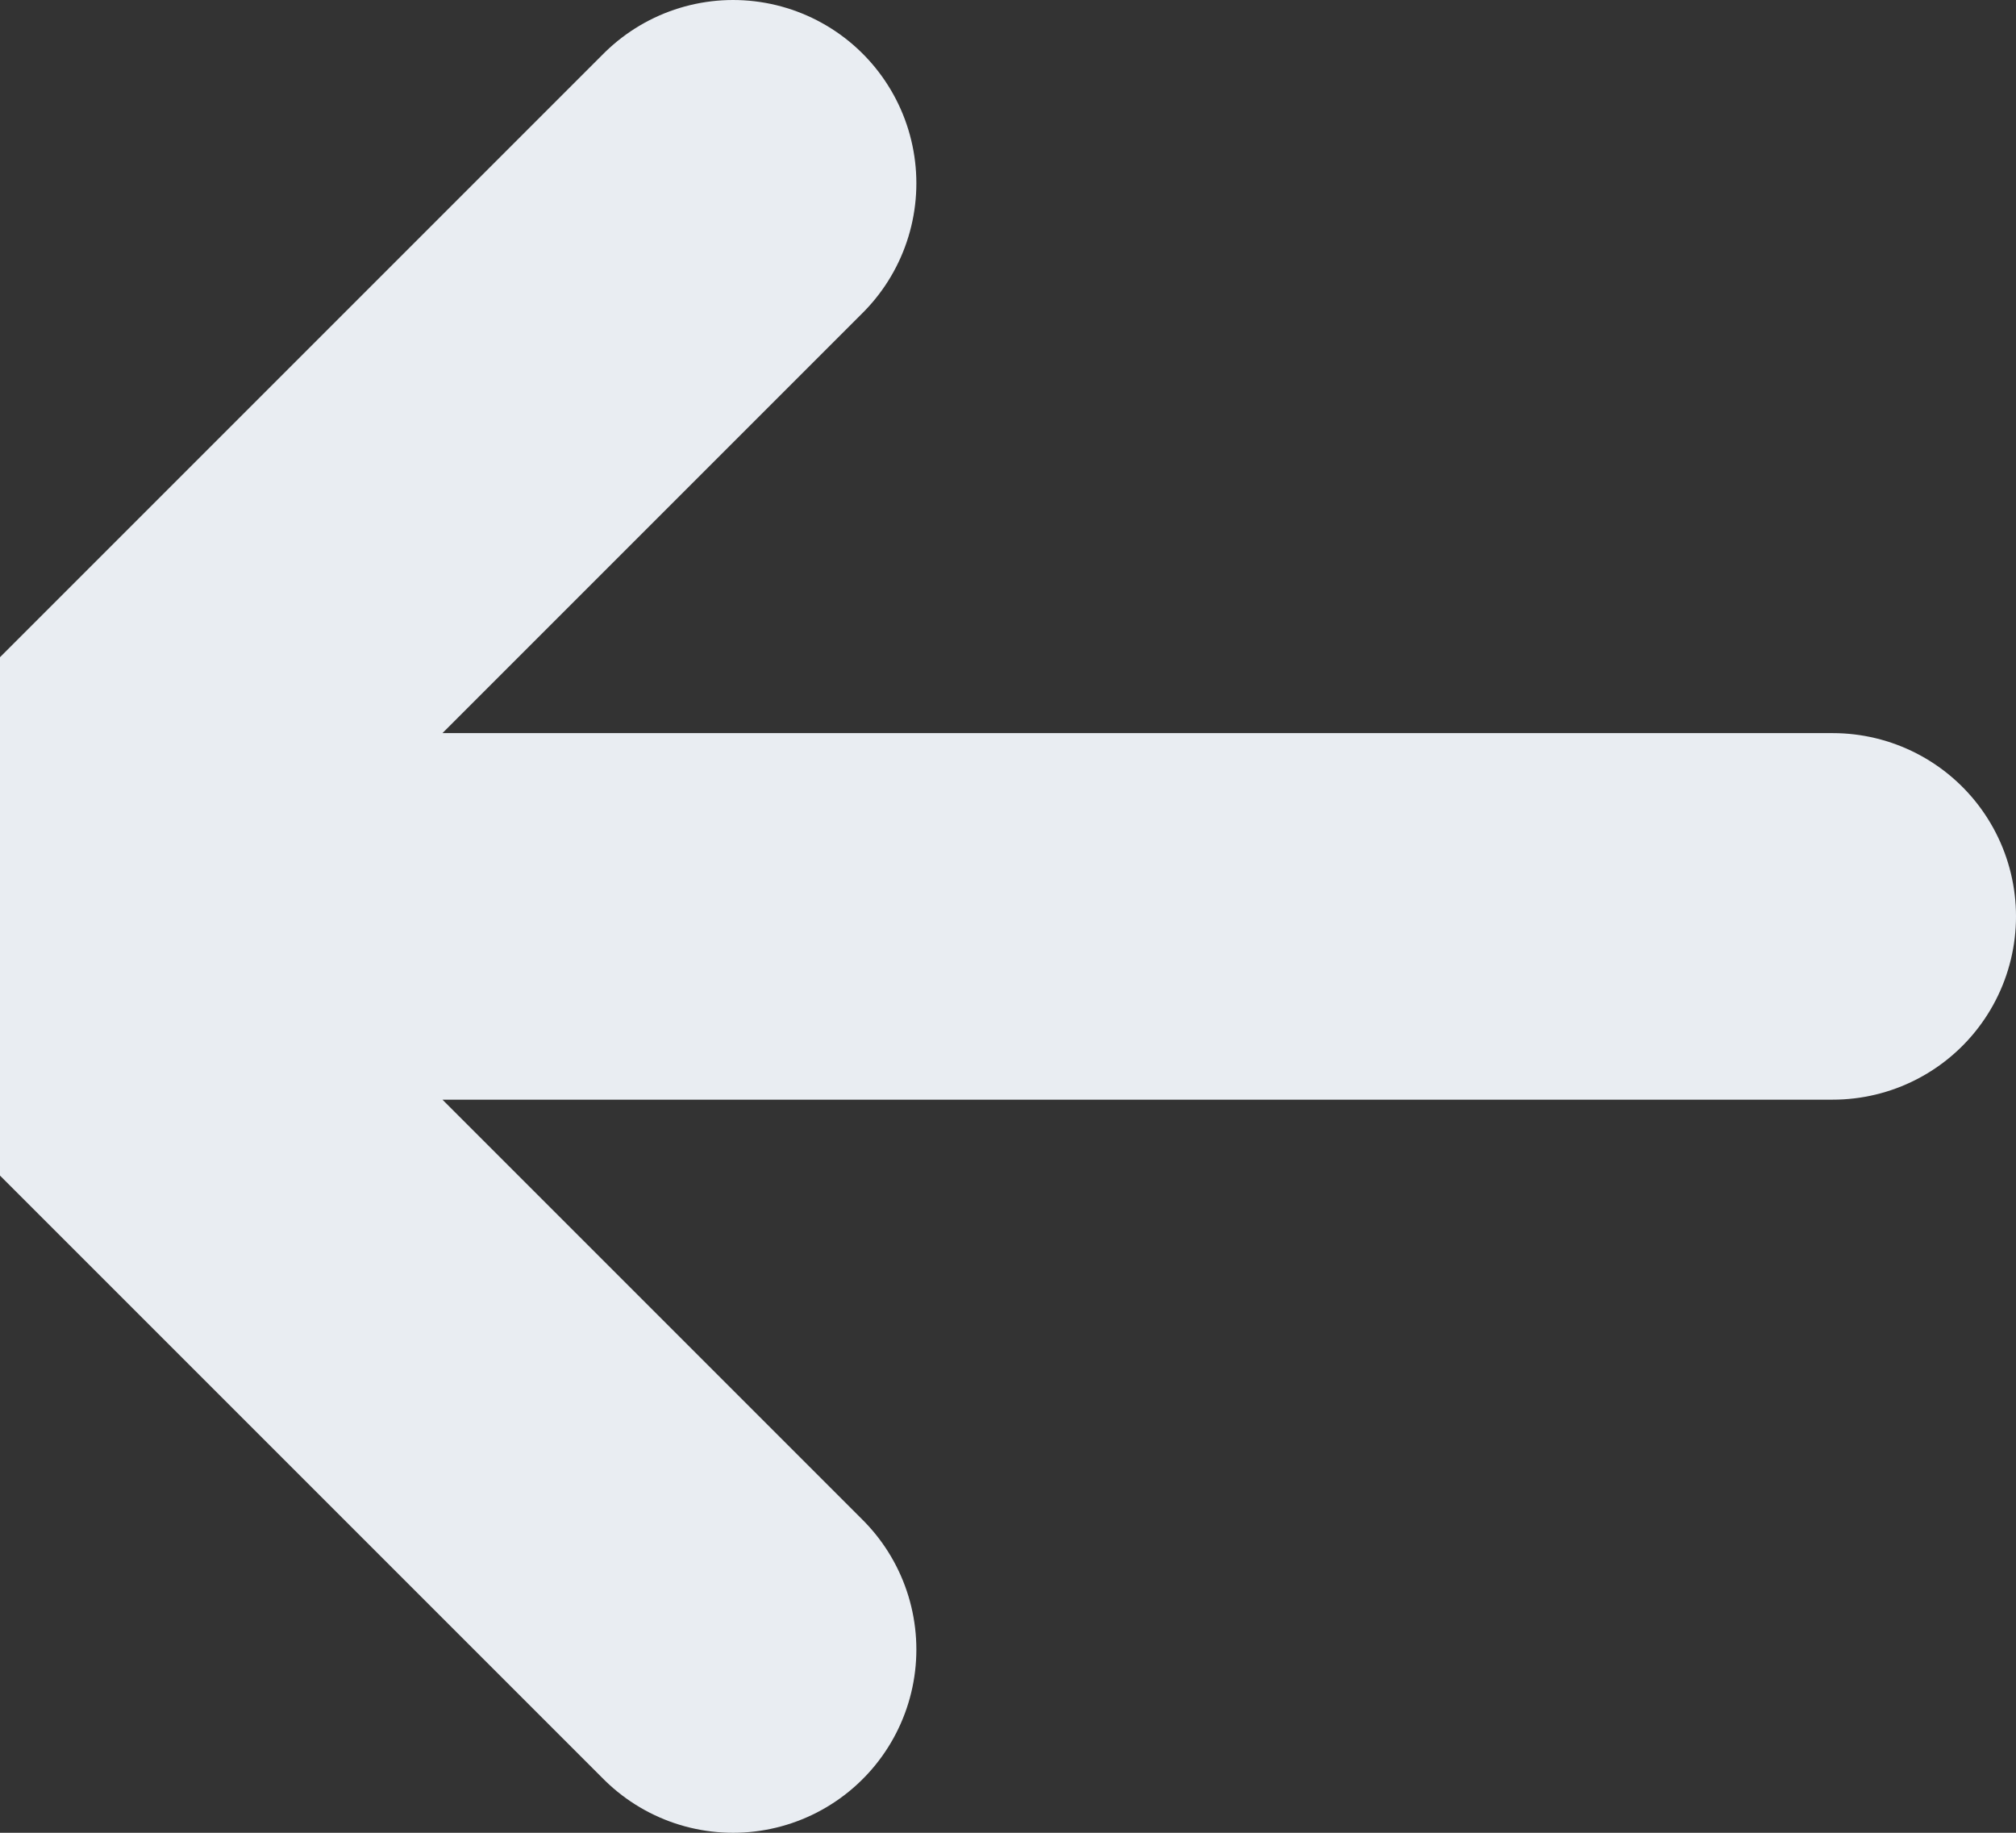 <svg width="11" height="10" viewBox="0 0 11 10" fill="none" xmlns="http://www.w3.org/2000/svg">
<rect x="0" y="0" width="11" height="10" fill="#333333" stroke="none"/>
<path d="M2 5H10M4 1L0 5L4 9" stroke="#E9EDF2" stroke-width="2" stroke-linecap="round"/>
</svg>
